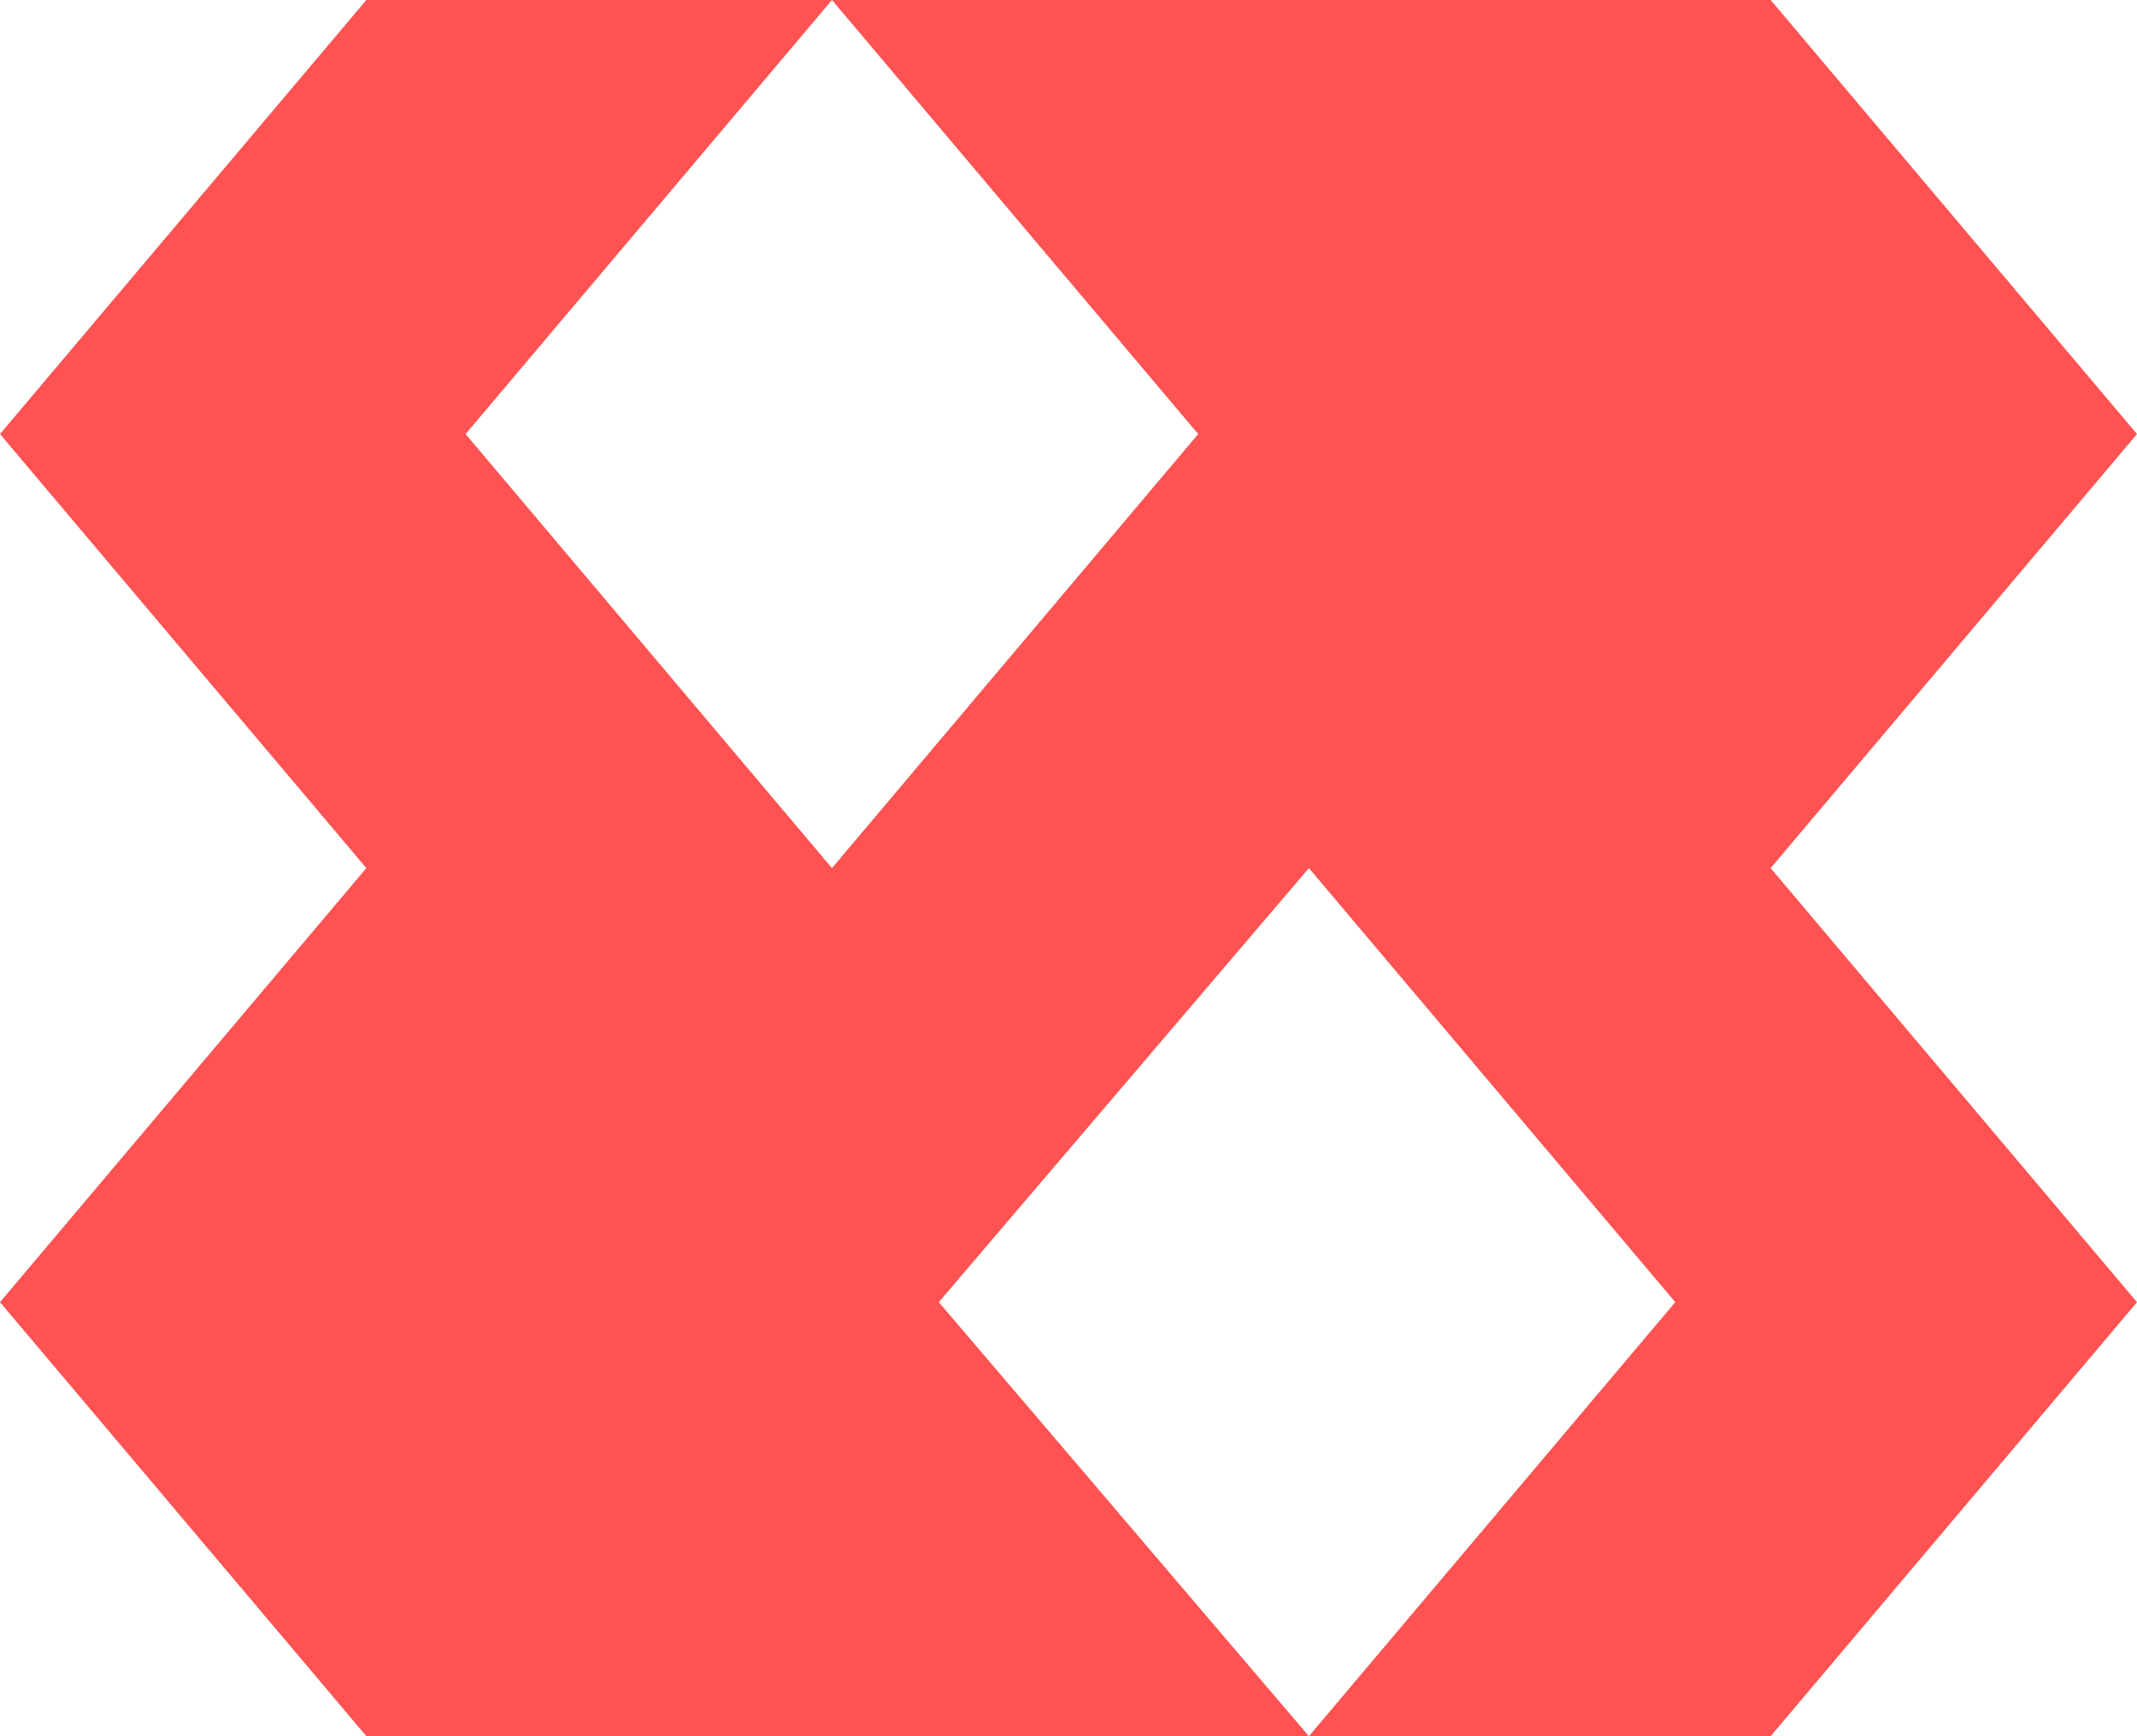 <svg width="16" height="13" viewBox="0 0 16 13" fill="none" xmlns="http://www.w3.org/2000/svg">
<path d="M16 3.25L13.257 0H6.229L8.971 3.25L6.229 6.5L3.486 3.25L6.229 0H2.743L0 3.25L2.743 6.5L0 9.75L2.743 13H9.8L7.029 9.75L9.8 6.5L12.543 9.75L9.8 13H13.257L16 9.75L13.257 6.5L16 3.25Z" fill="#FF5252"/>
</svg>
